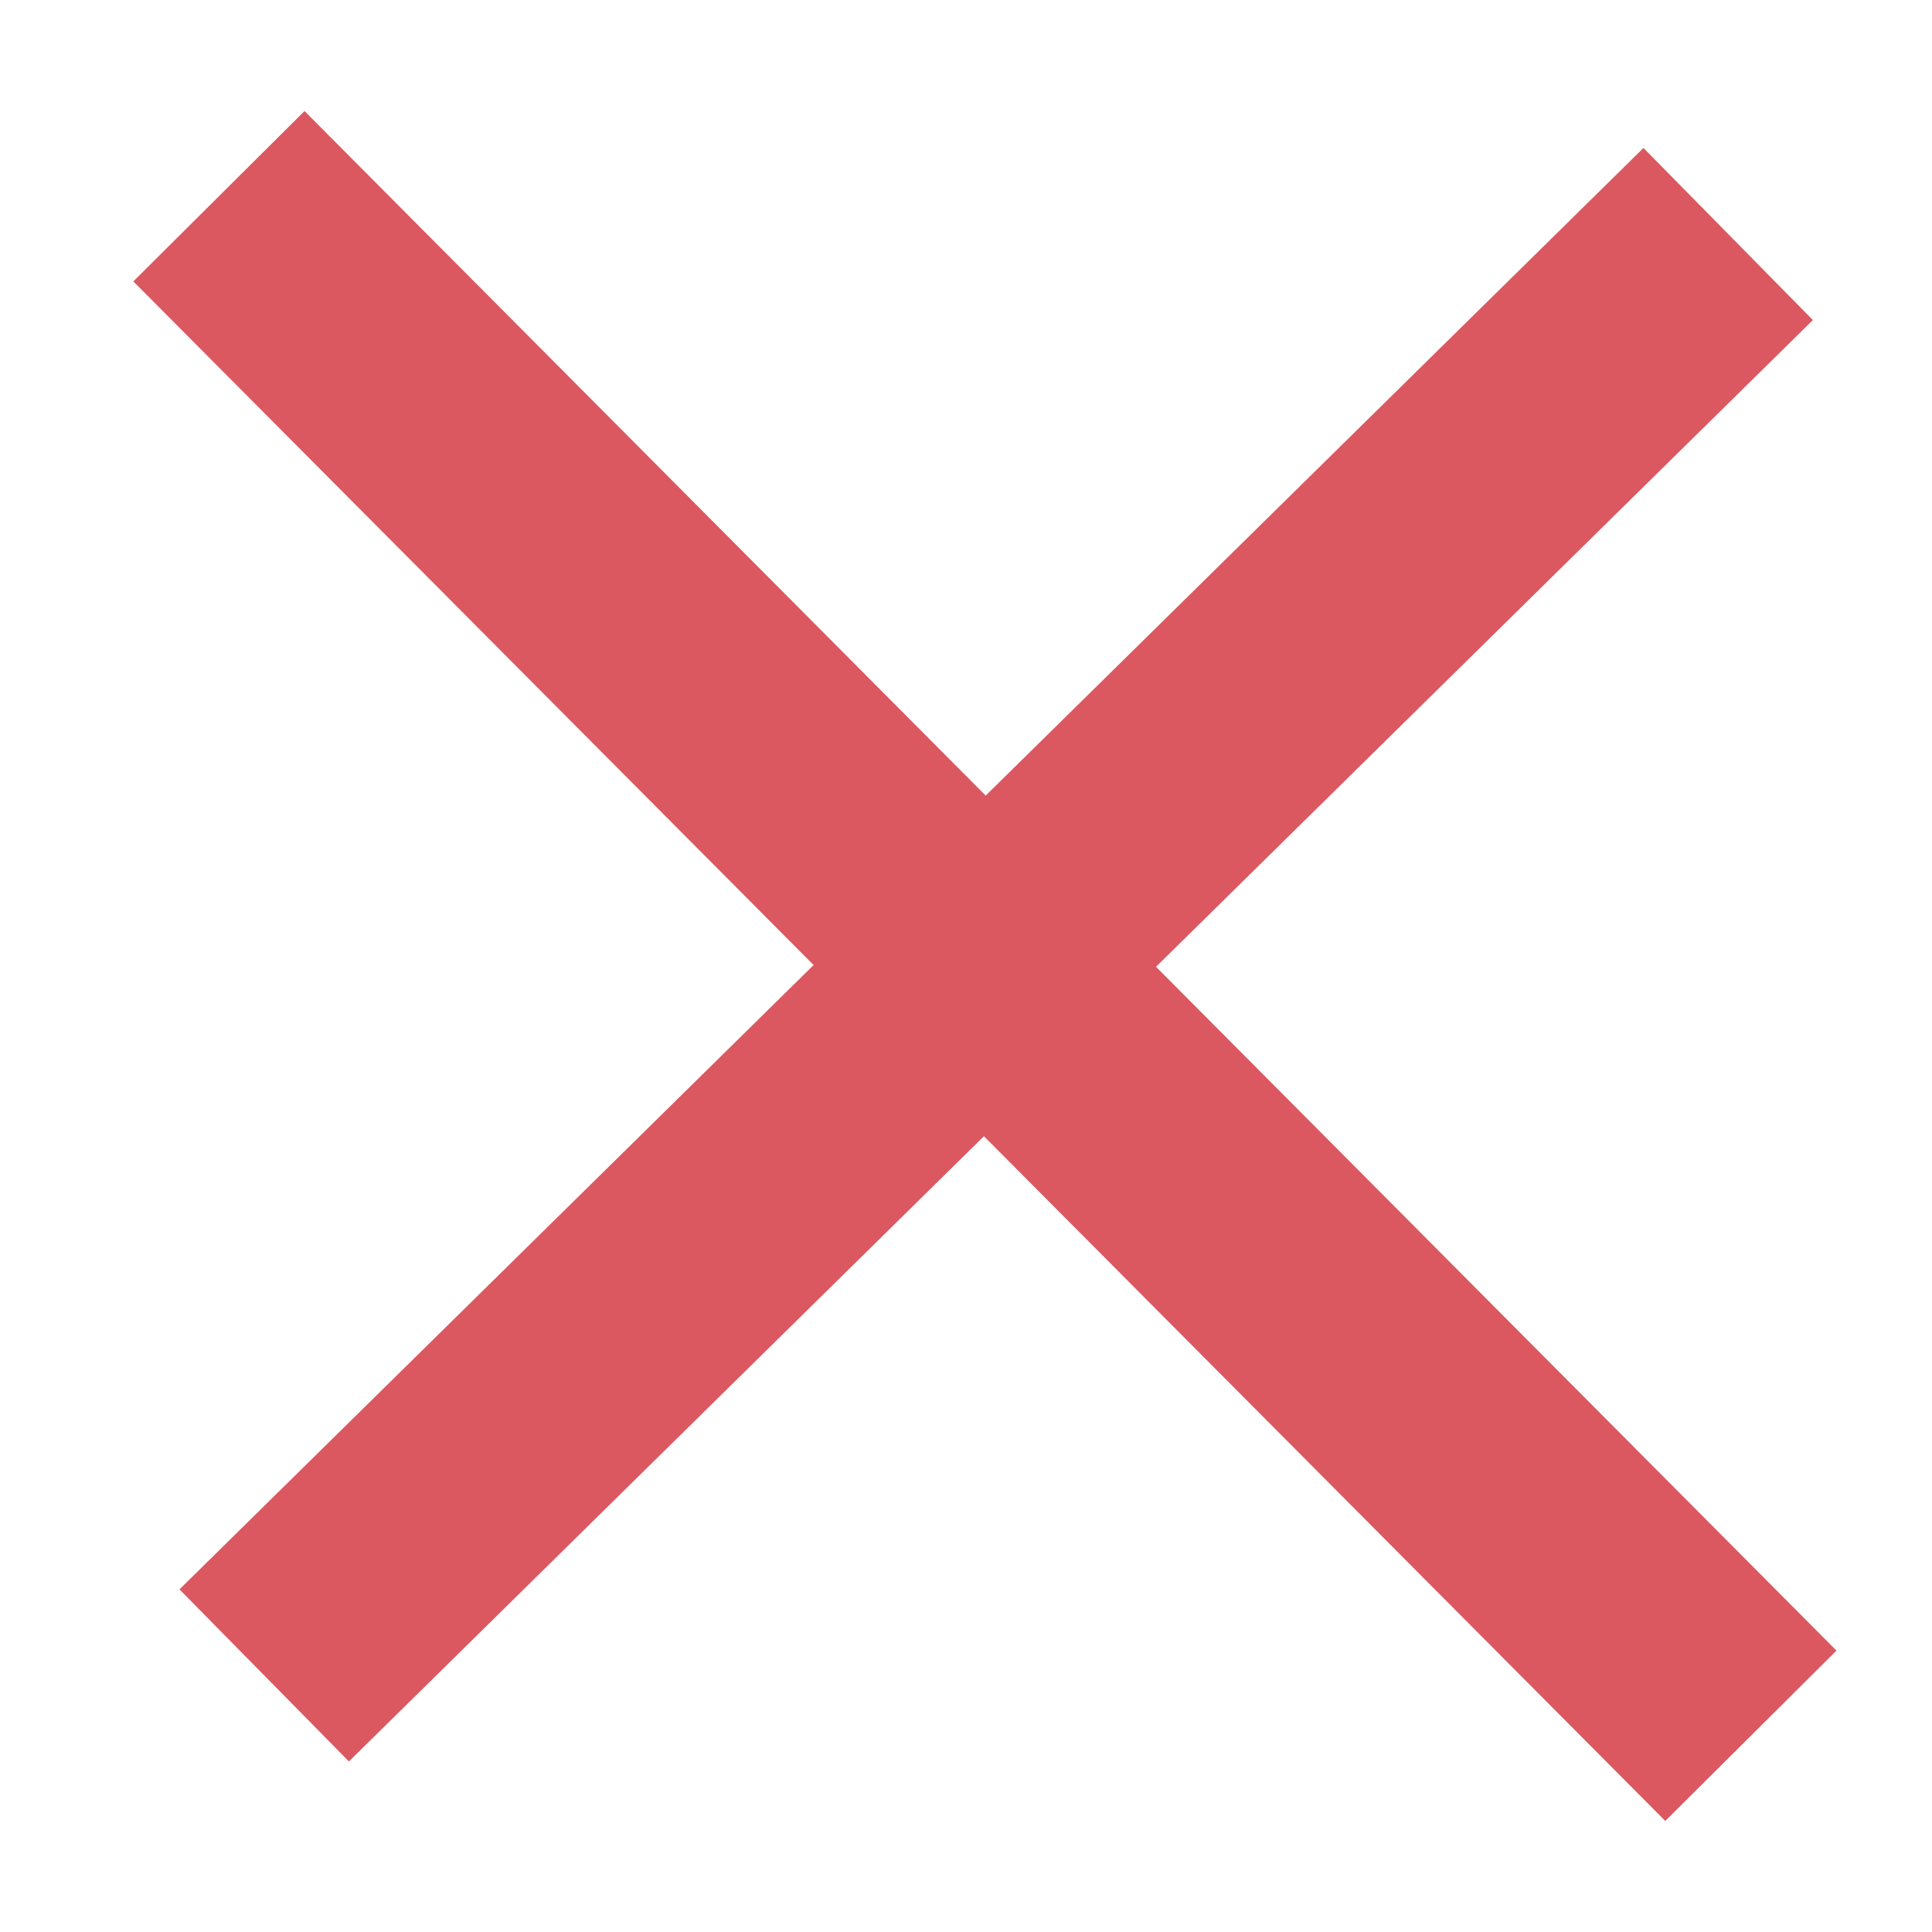 <svg width="16" height="16" xmlns="http://www.w3.org/2000/svg">

 <g>
  <title>Layer 1</title>
  <polyline fill-opacity="0" stroke-linecap="round" id="svg_2" points="28,20.875 28,20.875 27.937,20.875 " stroke-width="0" stroke="#000" fill="none"/>
  <line stroke-width="2" stroke="#db5860" id="svg_4" y2="14.375" x2="14.5" y1="1.625" x1="1.813" fill="none"/>
  <line stroke-width="2" id="svg_5" y2="1.938" x2="14.312" y1="13.875" x1="2.188" stroke="#db5860" fill="none"/>
 </g>
</svg>